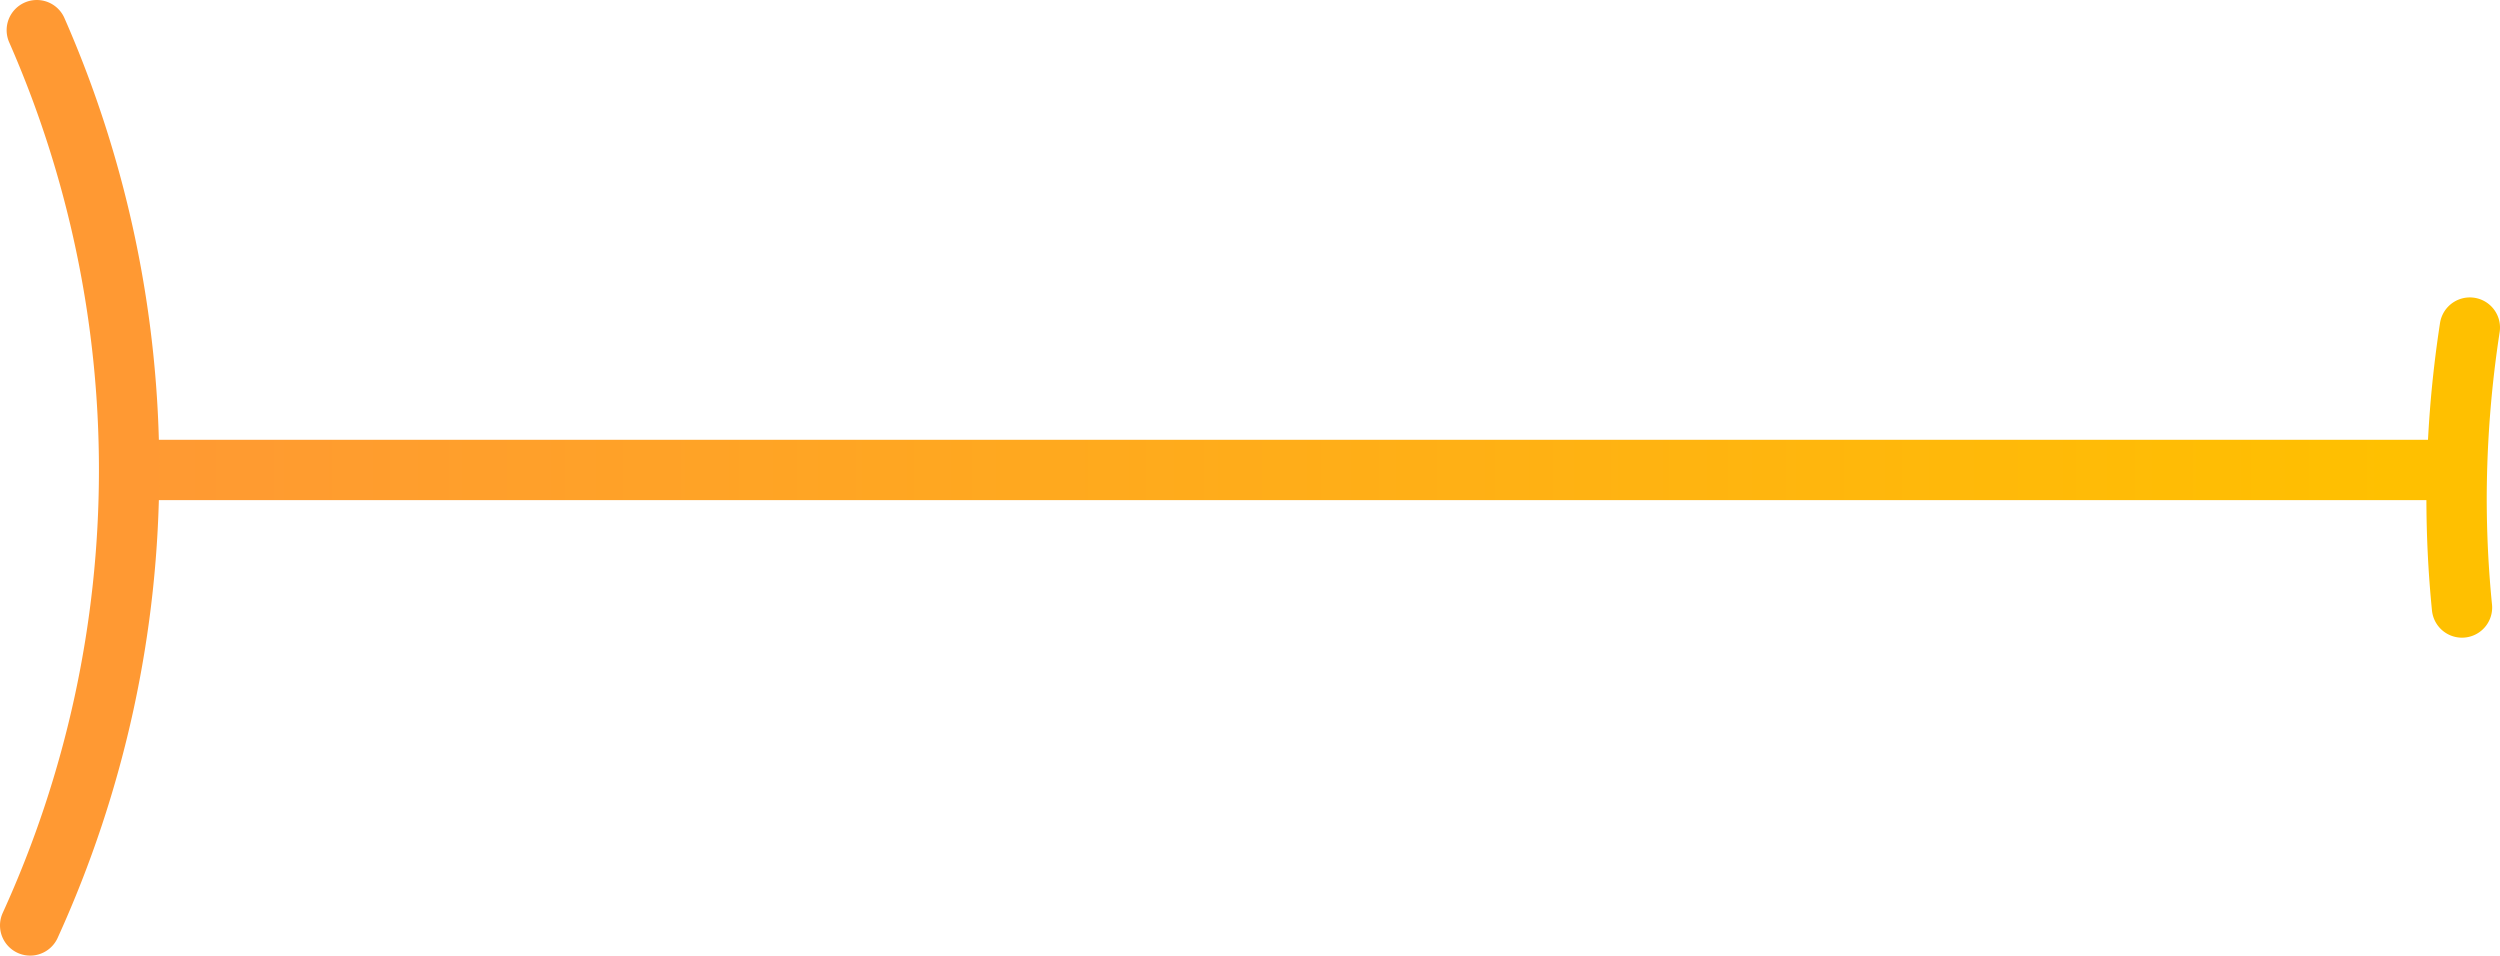 <svg id="Layer_1" data-name="Layer 1" xmlns="http://www.w3.org/2000/svg" xmlns:xlink="http://www.w3.org/1999/xlink" width="41.44" height="15.84" viewBox="0 0 41.44 15.84"><defs><style>.cls-1,.cls-2,.cls-3{fill:none;}.cls-1{stroke-miterlimit:10;stroke:url(#linear-gradient);}.cls-2{stroke:#f93;}.cls-2,.cls-3{stroke-linecap:round;stroke-linejoin:round;}.cls-3{stroke:#ffc000;}</style><linearGradient id="linear-gradient" x1="2.14" y1="7.79" x2="40.48" y2="7.79" gradientUnits="userSpaceOnUse"><stop offset="0" stop-color="#f93"/><stop offset="0.98" stop-color="#ffc000"/></linearGradient></defs><title>Kelloggs_Sprite</title><line class="cls-1" x1="2.14" y1="7.79" x2="40.48" y2="7.79"/><path class="cls-2" d="M.61.5A18.12,18.12,0,0,1,2.14,7.79,18.19,18.19,0,0,1,.5,15.34"/><path class="cls-3" d="M40.81,10.07q-.09-.9-.09-1.83a18.89,18.89,0,0,1,.22-2.81"/></svg>